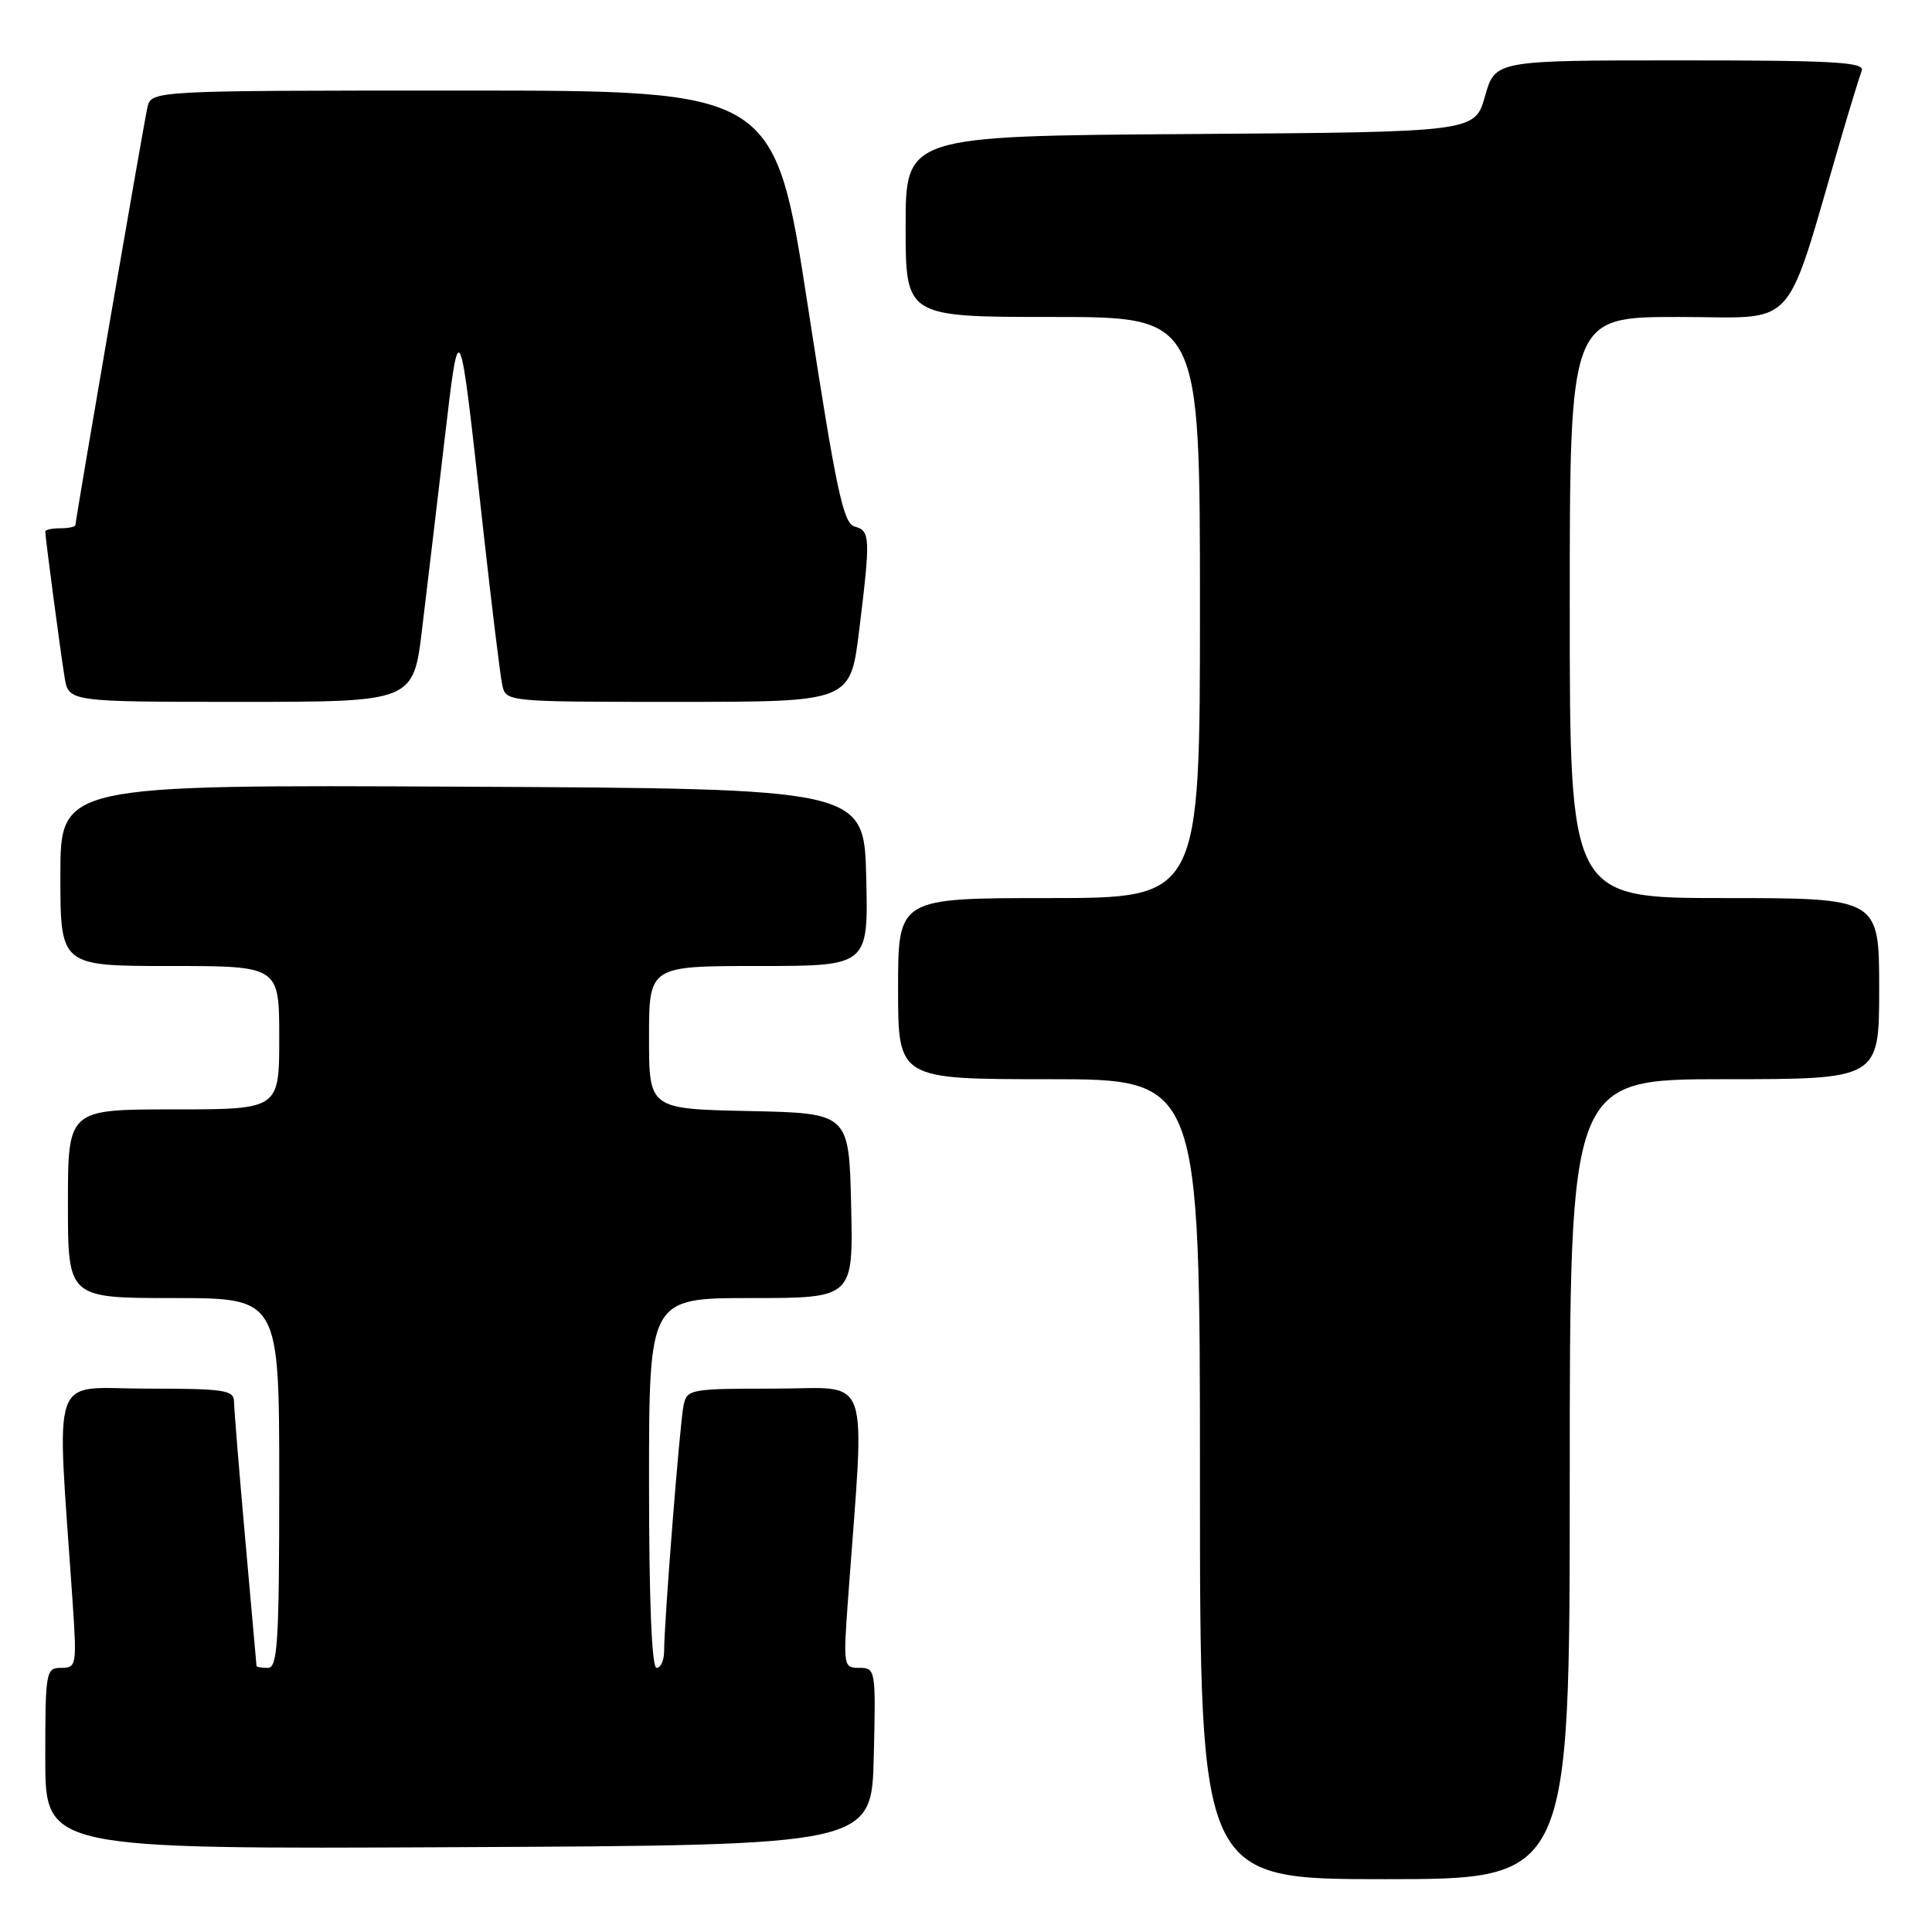 <?xml version="1.0" encoding="UTF-8" standalone="no"?>
<!DOCTYPE svg PUBLIC "-//W3C//DTD SVG 1.1//EN" "http://www.w3.org/Graphics/SVG/1.1/DTD/svg11.dtd" >
<svg xmlns="http://www.w3.org/2000/svg" xmlns:xlink="http://www.w3.org/1999/xlink" version="1.1" viewBox="0 0 256 256">
 <g >
 <path fill="currentColor"
d=" M 208.00 196.00 C 208.00 143.00 208.00 143.00 228.50 143.00 C 249.00 143.00 249.00 143.00 249.00 131.00 C 249.00 119.00 249.00 119.00 228.50 119.00 C 208.00 119.00 208.00 119.00 208.00 80.50 C 208.00 42.00 208.00 42.00 222.44 42.00 C 238.52 42.00 236.28 44.48 244.00 18.12 C 245.19 14.06 246.40 10.13 246.69 9.37 C 247.12 8.23 243.06 8.00 222.67 8.00 C 198.12 8.00 198.12 8.00 196.77 12.75 C 195.43 17.50 195.43 17.50 157.72 17.76 C 120.00 18.02 120.00 18.02 120.00 30.01 C 120.00 42.00 120.00 42.00 139.50 42.00 C 159.00 42.00 159.00 42.00 159.00 80.50 C 159.00 119.00 159.00 119.00 139.00 119.00 C 119.00 119.00 119.00 119.00 119.00 131.00 C 119.00 143.00 119.00 143.00 139.00 143.00 C 159.00 143.00 159.00 143.00 159.00 196.00 C 159.00 249.00 159.00 249.00 183.50 249.00 C 208.00 249.00 208.00 249.00 208.00 196.00 Z  M 115.78 232.75 C 116.06 221.25 116.02 221.00 113.88 221.00 C 111.75 221.00 111.72 220.80 112.38 211.75 C 114.62 181.03 115.65 184.00 102.67 184.00 C 91.41 184.00 91.02 184.07 90.57 186.25 C 90.08 188.60 88.00 214.94 88.00 218.78 C 88.00 220.00 87.55 221.00 87.00 221.00 C 86.36 221.00 86.00 212.17 86.00 196.50 C 86.00 172.00 86.00 172.00 99.53 172.00 C 113.06 172.00 113.06 172.00 112.78 159.75 C 112.50 147.50 112.50 147.50 99.25 147.22 C 86.00 146.94 86.00 146.94 86.00 137.47 C 86.00 128.00 86.00 128.00 100.53 128.00 C 115.06 128.00 115.06 128.00 114.78 116.25 C 114.50 104.50 114.50 104.50 61.25 104.24 C 8.00 103.98 8.00 103.98 8.00 115.99 C 8.00 128.00 8.00 128.00 22.50 128.00 C 37.00 128.00 37.00 128.00 37.00 137.50 C 37.00 147.00 37.00 147.00 23.00 147.00 C 9.00 147.00 9.00 147.00 9.00 159.50 C 9.00 172.00 9.00 172.00 23.00 172.00 C 37.00 172.00 37.00 172.00 37.00 196.50 C 37.00 217.61 36.79 221.00 35.50 221.00 C 34.67 221.00 33.99 220.89 33.99 220.75 C 33.98 220.61 33.31 213.07 32.50 204.00 C 31.69 194.93 31.02 186.71 31.01 185.75 C 31.00 184.18 29.78 184.00 19.38 184.00 C 6.43 184.00 7.49 180.92 9.62 212.25 C 10.19 220.67 10.13 221.00 8.11 221.00 C 6.08 221.00 6.00 221.46 6.00 233.01 C 6.00 245.02 6.00 245.02 60.75 244.76 C 115.50 244.50 115.50 244.50 115.78 232.75 Z  M 55.94 83.25 C 56.59 77.89 57.91 66.75 58.88 58.50 C 60.90 41.29 60.83 41.15 64.01 70.00 C 65.14 80.17 66.28 89.51 66.55 90.75 C 67.04 93.00 67.04 93.00 89.86 93.00 C 112.68 93.00 112.68 93.00 113.84 83.56 C 115.36 71.20 115.32 70.32 113.24 69.77 C 111.74 69.38 110.80 64.95 107.06 40.66 C 102.64 12.00 102.64 12.00 61.34 12.00 C 20.04 12.00 20.04 12.00 19.53 14.25 C 18.99 16.66 10.00 68.83 10.00 69.56 C 10.00 69.80 9.10 70.00 8.00 70.00 C 6.90 70.00 6.00 70.19 6.00 70.43 C 6.00 71.21 8.02 86.46 8.56 89.75 C 9.09 93.00 9.09 93.00 31.93 93.00 C 54.78 93.00 54.78 93.00 55.94 83.25 Z "/>
</g>
</svg>